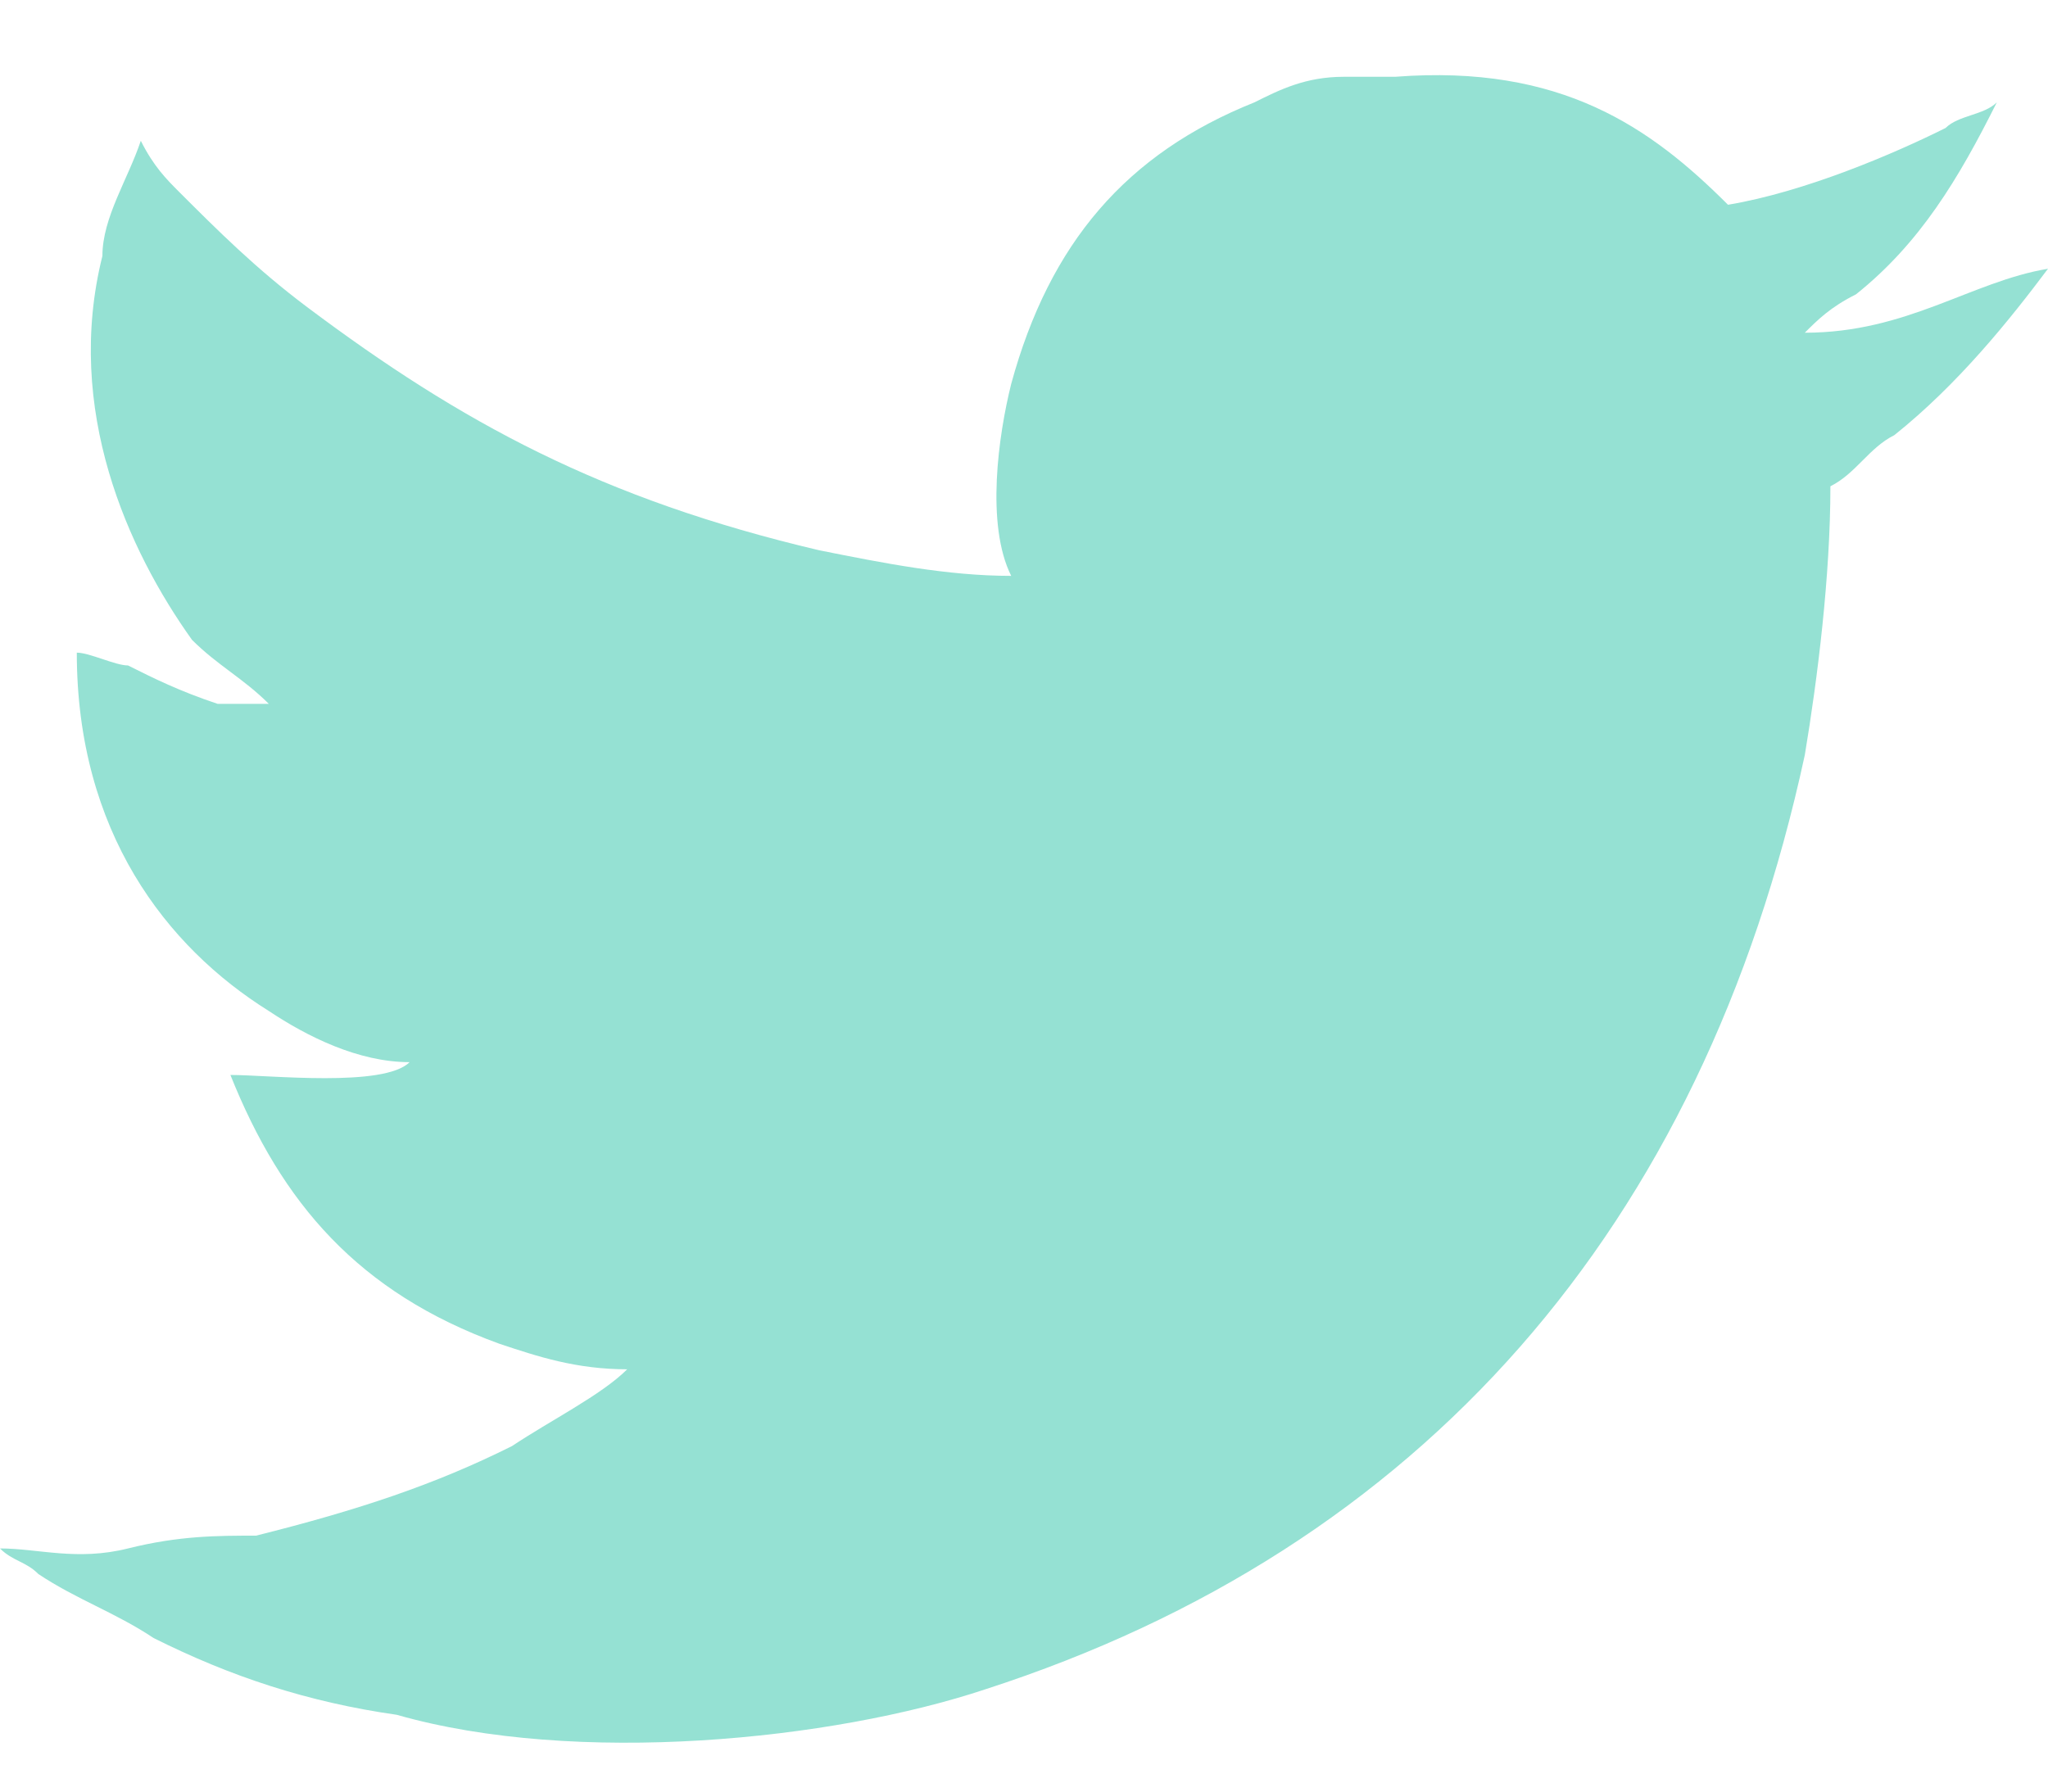 <?xml version="1.0" encoding="utf-8"?>
<!-- Generator: Adobe Illustrator 18.0.0, SVG Export Plug-In . SVG Version: 6.00 Build 0)  -->
<!DOCTYPE svg PUBLIC "-//W3C//DTD SVG 1.1//EN" "http://www.w3.org/Graphics/SVG/1.1/DTD/svg11.dtd">
<svg version="1.1" id="twitter_1_" xmlns="http://www.w3.org/2000/svg" xmlns:xlink="http://www.w3.org/1999/xlink" x="0px" y="0px"
	 viewBox="0 0 16 14" enable-background="new 0 0 16 14" xml:space="preserve">
<g id="twitter">
	<g>
		<path fill-rule="evenodd" clip-rule="evenodd" fill="#95E1D3" d="M14.1,2.6L14.1,2.6c0.1-0.1,0.2-0.2,0.4-0.3
			c0.5-0.4,0.8-0.9,1.1-1.5c-0.1,0.1-0.3,0.1-0.4,0.2c-0.4,0.2-1.1,0.5-1.7,0.6c-0.6-0.6-1.3-1.1-2.6-1c-0.1,0-0.3,0-0.4,0
			C10.2,0.6,10,0.7,9.8,0.8C8.8,1.2,8.2,1.9,7.9,3c-0.1,0.4-0.2,1.1,0,1.5c-0.5,0-1-0.1-1.5-0.2c-1.7-0.4-2.8-1-4-1.9
			C2,2.1,1.7,1.8,1.4,1.5C1.3,1.4,1.2,1.3,1.1,1.1c0,0,0,0,0,0C1,1.4,0.8,1.7,0.8,2c-0.3,1.2,0.2,2.3,0.7,3c0.2,0.2,0.4,0.3,0.6,0.5
			h0c-0.1,0-0.3,0-0.4,0C1.4,5.4,1.2,5.3,1,5.2C0.9,5.2,0.7,5.1,0.6,5.1c0,1.4,0.7,2.3,1.5,2.8c0.3,0.2,0.7,0.4,1.1,0.4
			C3,8.5,2.1,8.4,1.8,8.4c0.4,1,1,1.7,2.1,2.1c0.3,0.1,0.6,0.2,1,0.2c-0.2,0.2-0.6,0.4-0.9,0.6c-0.6,0.3-1.2,0.5-2,0.7
			C1.7,12,1.4,12,1,12.1c-0.4,0.1-0.7,0-1,0c0.1,0.1,0.2,0.1,0.3,0.2c0.3,0.2,0.6,0.3,0.9,0.5c0.6,0.3,1.2,0.5,1.9,0.6
			c1.4,0.4,3.4,0.2,4.6-0.2c3.4-1.1,5.6-3.6,6.4-7.3c0.1-0.6,0.2-1.4,0.2-2.1c0.2-0.1,0.3-0.3,0.5-0.4C15.3,3,15.7,2.5,16,2.1v0
			C15.4,2.2,14.9,2.6,14.1,2.6z"/>
	</g>
</g>
</svg>

